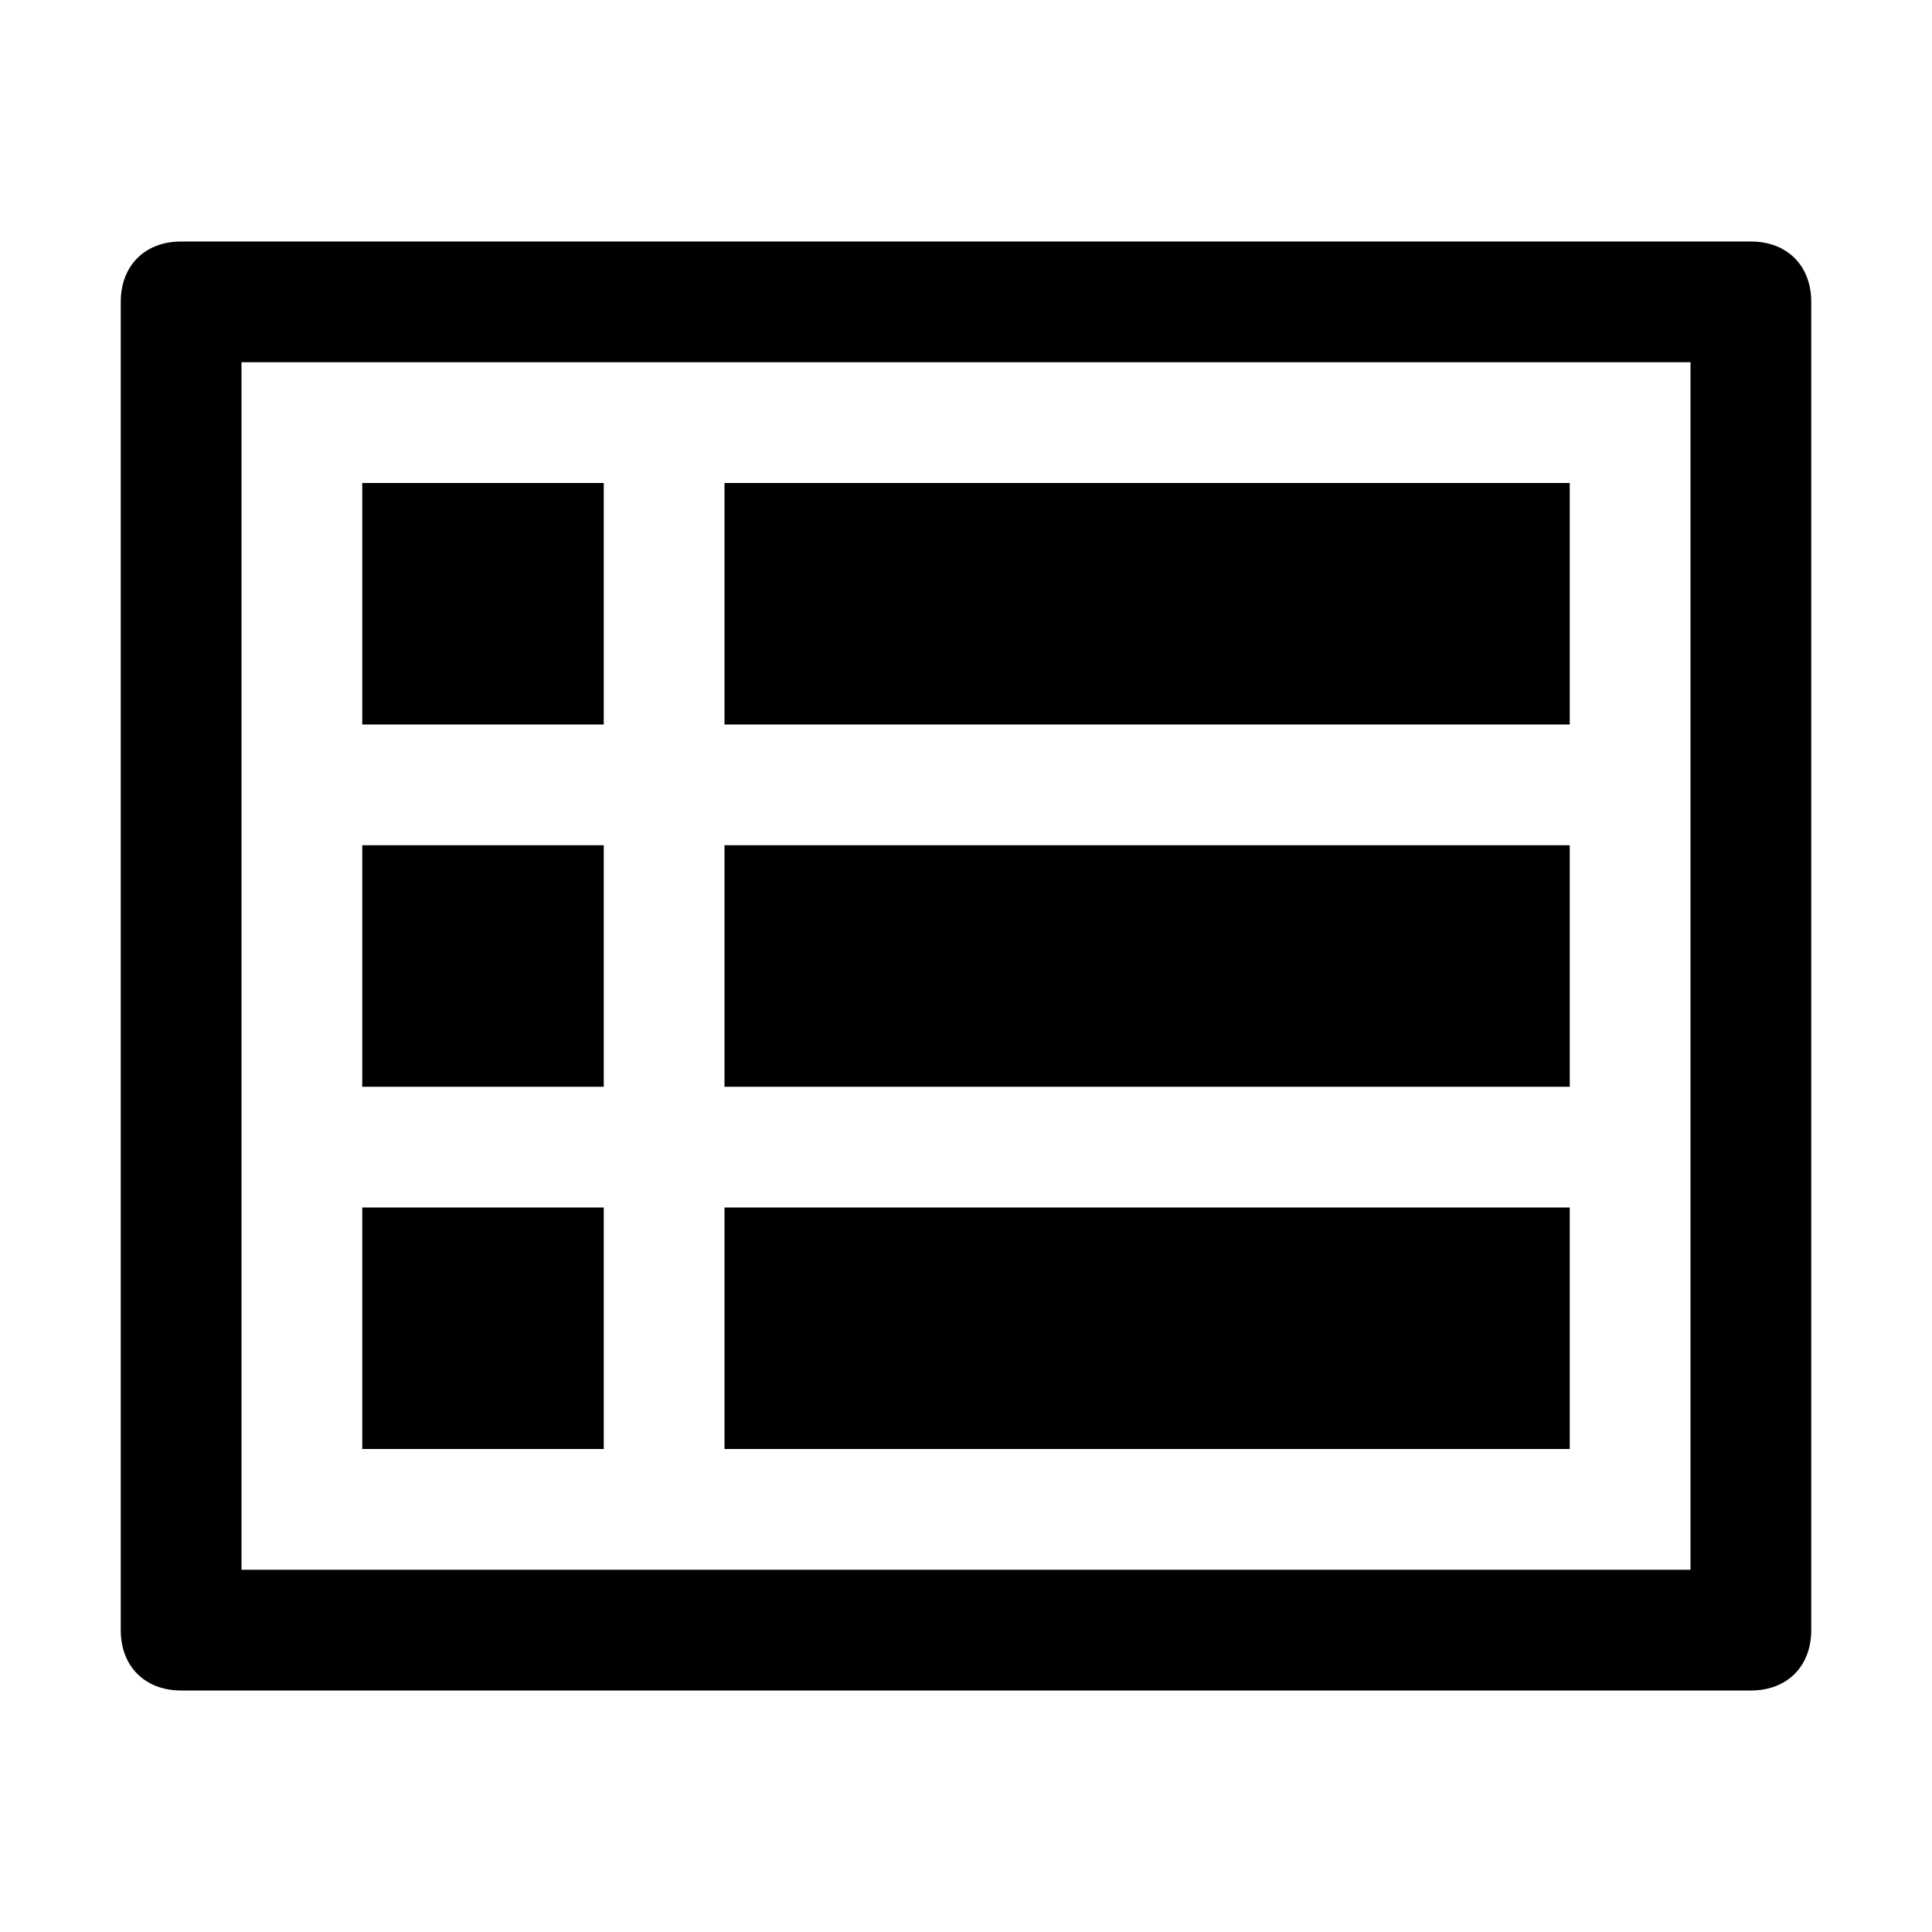 <?xml version="1.0" encoding="utf-8"?>
<!-- Generator: Adobe Illustrator 19.1.0, SVG Export Plug-In . SVG Version: 6.00 Build 0)  -->
<svg version="1.1" xmlns="http://www.w3.org/2000/svg" xmlns:xlink="http://www.w3.org/1999/xlink" x="0px" y="0px"
	 viewBox="0 0 16 16" enable-background="new 0 0 16 16" xml:space="preserve">
<g class="icon-color">
	<path d="M14.5,2h-13C1.2,2,1,2.2,1,2.5v11C1,13.8,1.2,14,1.5,14h13c0.3,0,0.5-0.2,0.5-0.5v-11C15,2.2,14.8,2,14.5,2z M14,13H2V3h12
		V13z"/>
	<rect x="3" y="4" width="2" height="2"/>
	<rect x="6" y="4" width="7" height="2"/>
	<rect x="3" y="7" width="2" height="2"/>
	<rect x="6" y="7" width="7" height="2"/>
	<rect x="3" y="10" width="2" height="2"/>
	<rect x="6" y="10" width="7" height="2"/>
</g>
</svg>
